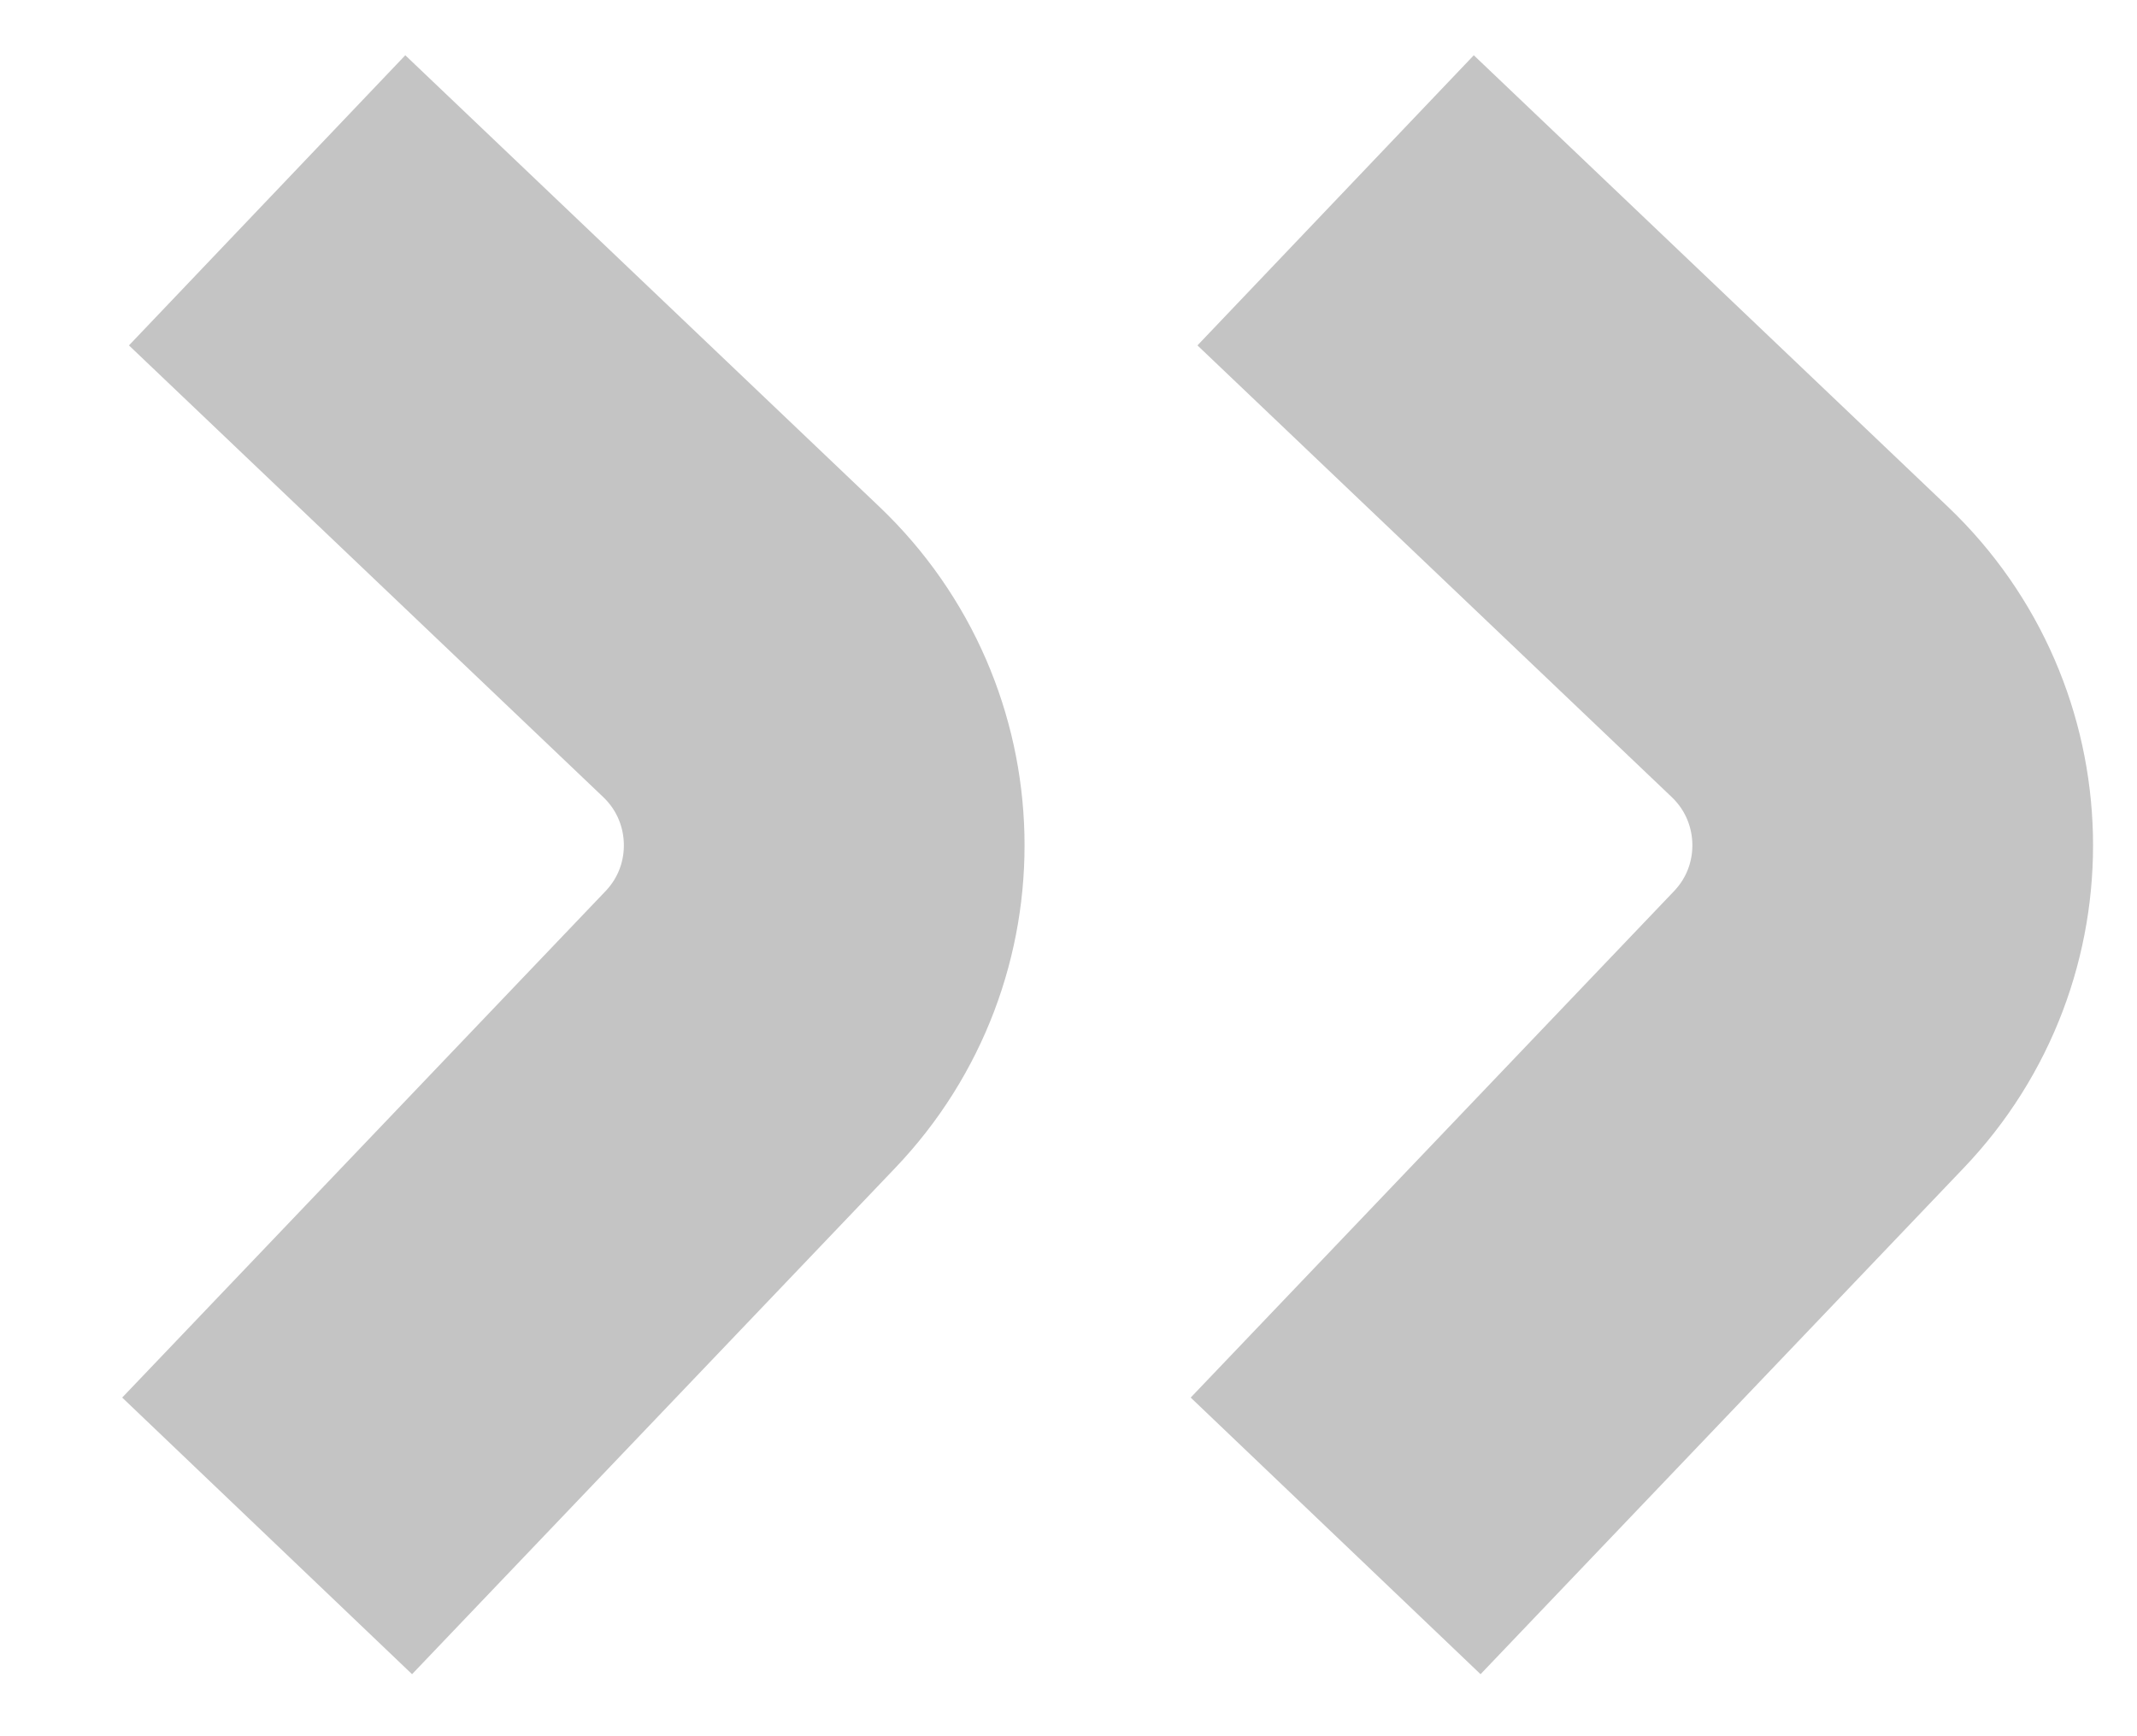 <svg width="16" height="13" viewBox="0 0 16 13" fill="none" xmlns="http://www.w3.org/2000/svg">
<path d="M2 1.5L5.55 4.881C6.351 5.644 6.381 6.911 5.617 7.71L2 11.5" stroke="#C4C4C4" stroke-width="3"/>
<path d="M10 1.5L13.55 4.881C14.351 5.644 14.381 6.911 13.617 7.71L10 11.5" stroke="#C4C4C4" stroke-width="3"/>
</svg>
